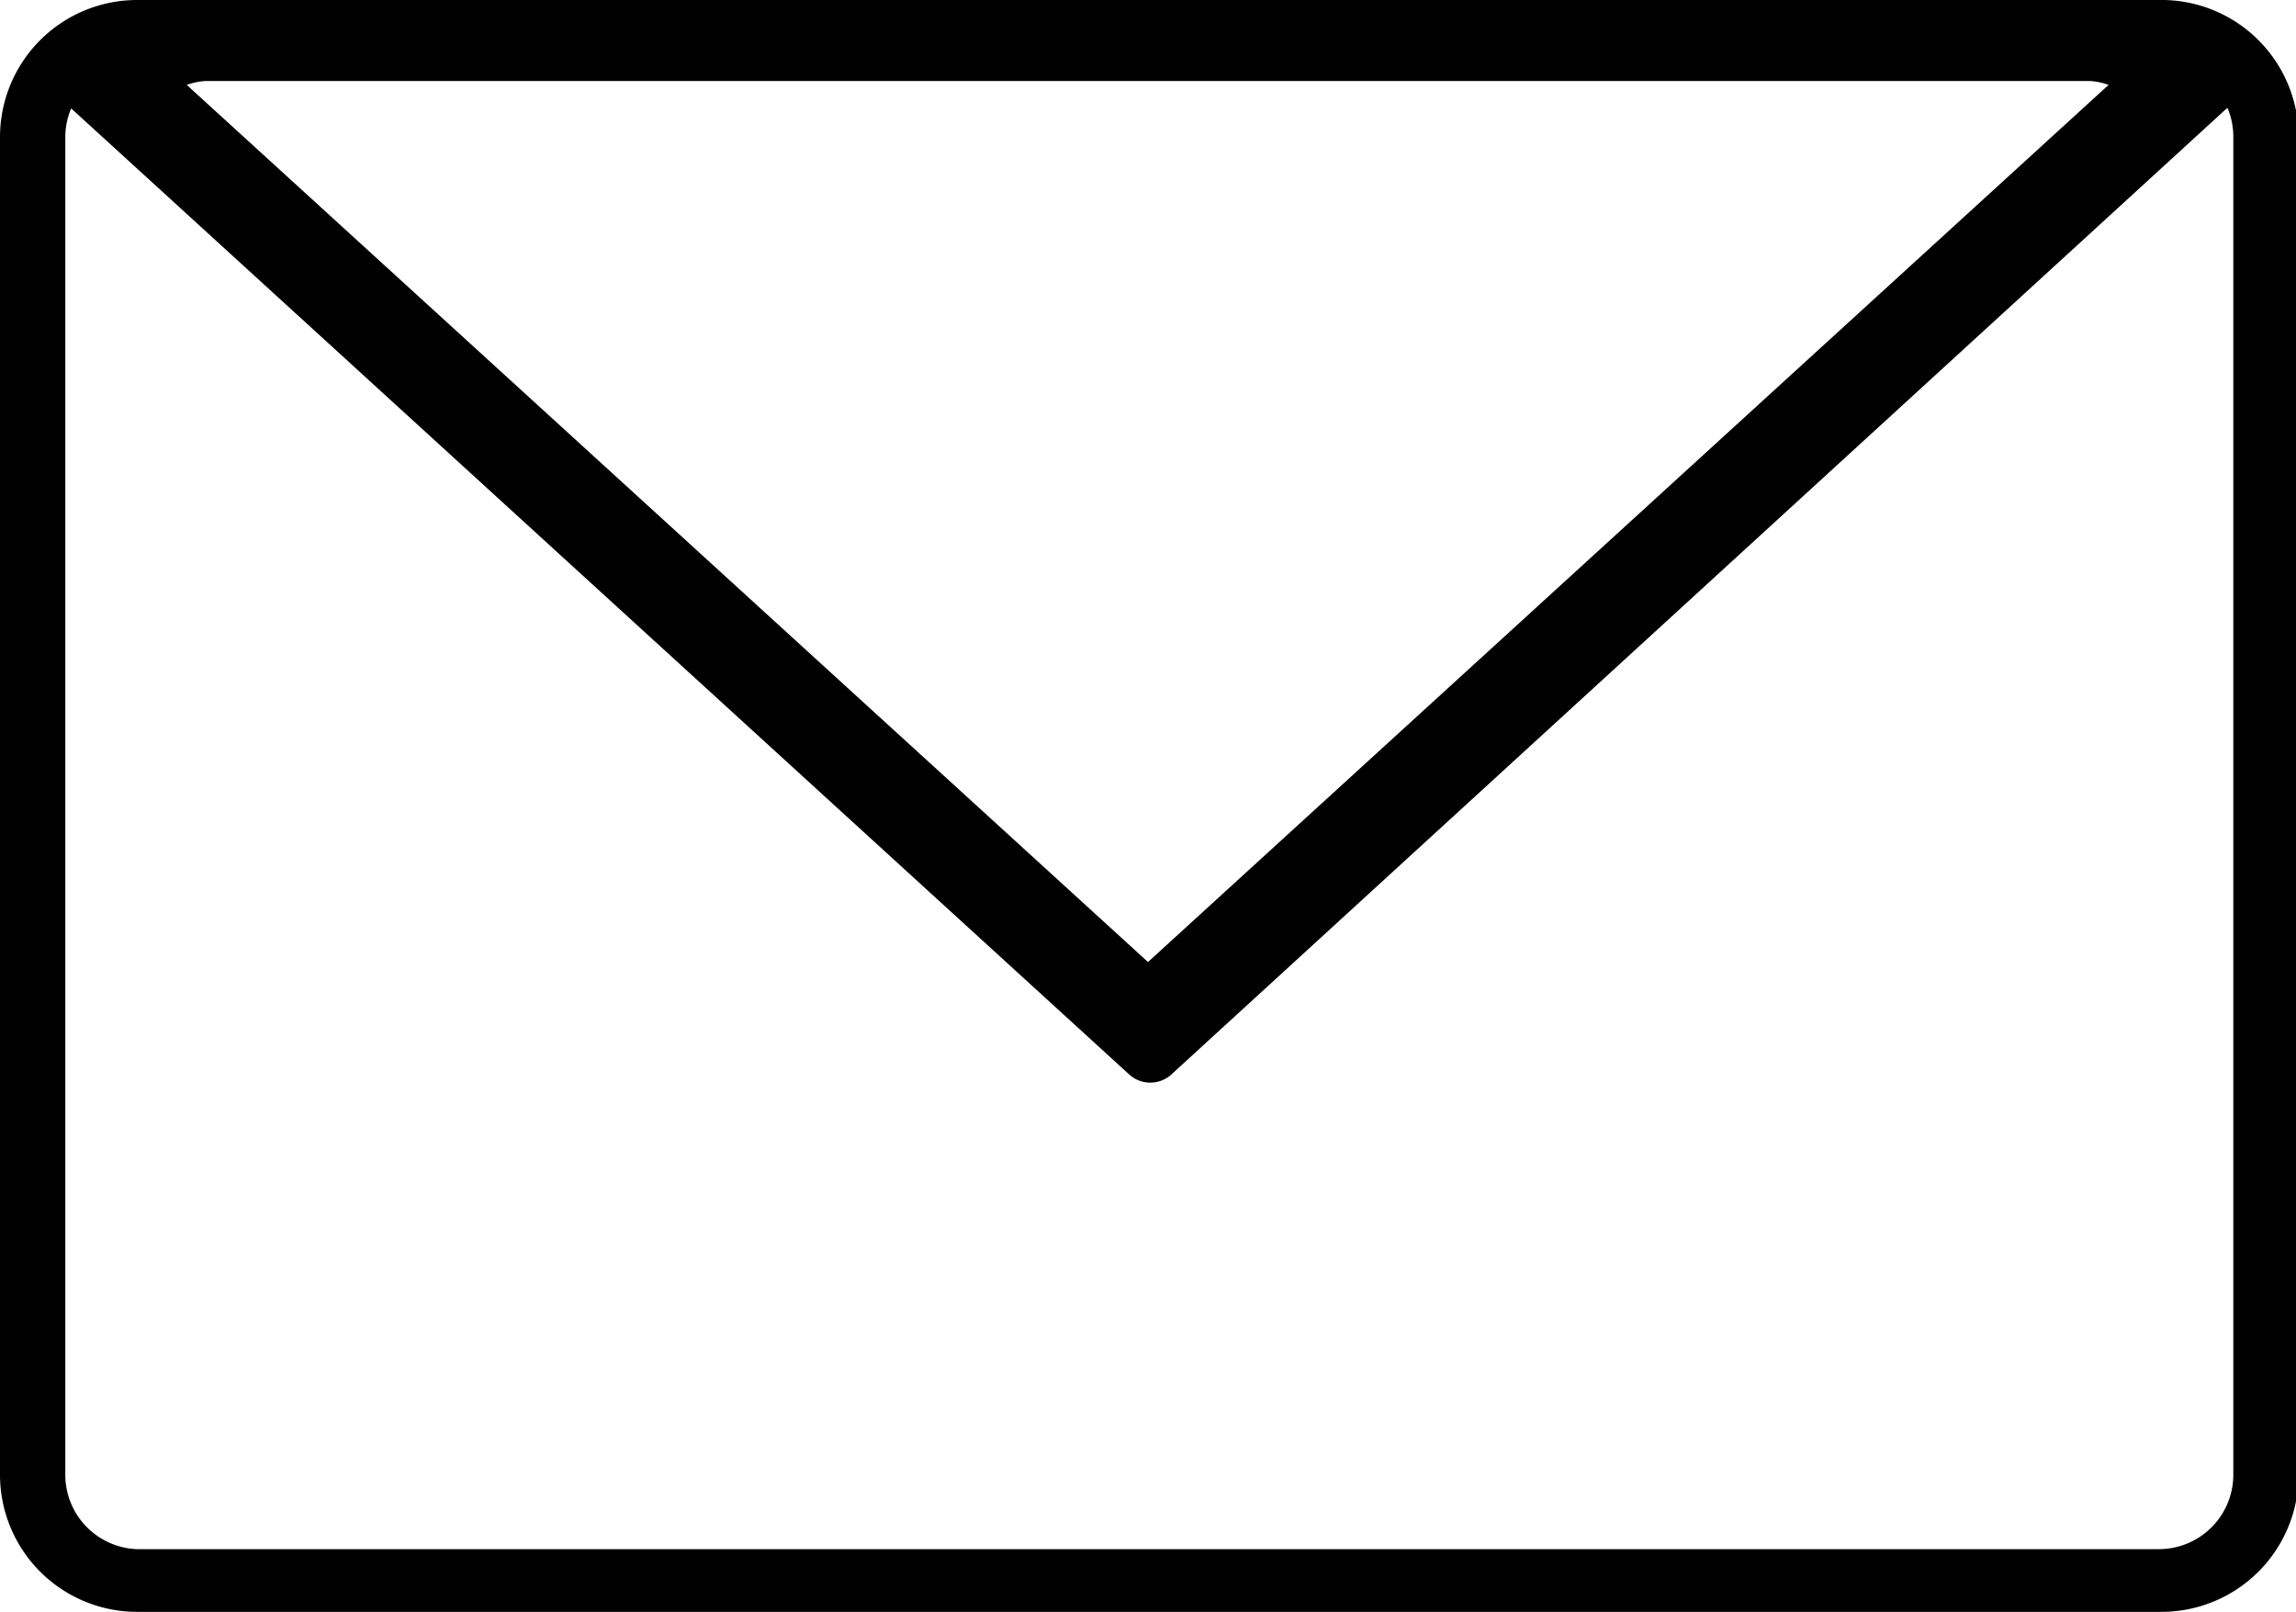 <svg xmlns="http://www.w3.org/2000/svg" viewBox="0 0 35.16 24.68"><title>Asset 68</title><g id="Layer_2" data-name="Layer 2"><g id="Layer_1-2" data-name="Layer 1"><path d="M33.06,0H2.1A2.1,2.1,0,0,0,0,2.1V22.58a2.1,2.1,0,0,0,2.1,2.1h31a2.1,2.1,0,0,0,2.1-2.1V2.1A2.1,2.1,0,0,0,33.06,0ZM32,1.24a1,1,0,0,1,.29.06L17.58,14.73,2.86,1.3a1,1,0,0,1,.29-.06ZM34.2,22.58a1.14,1.14,0,0,1-1.14,1.14H2.1A1.14,1.14,0,0,1,1,22.58V2.1a1.13,1.13,0,0,1,.09-.44l16.2,14.79a.48.48,0,0,0,.65,0L34.11,1.65a1.13,1.13,0,0,1,.09.44Z"/></g></g></svg>